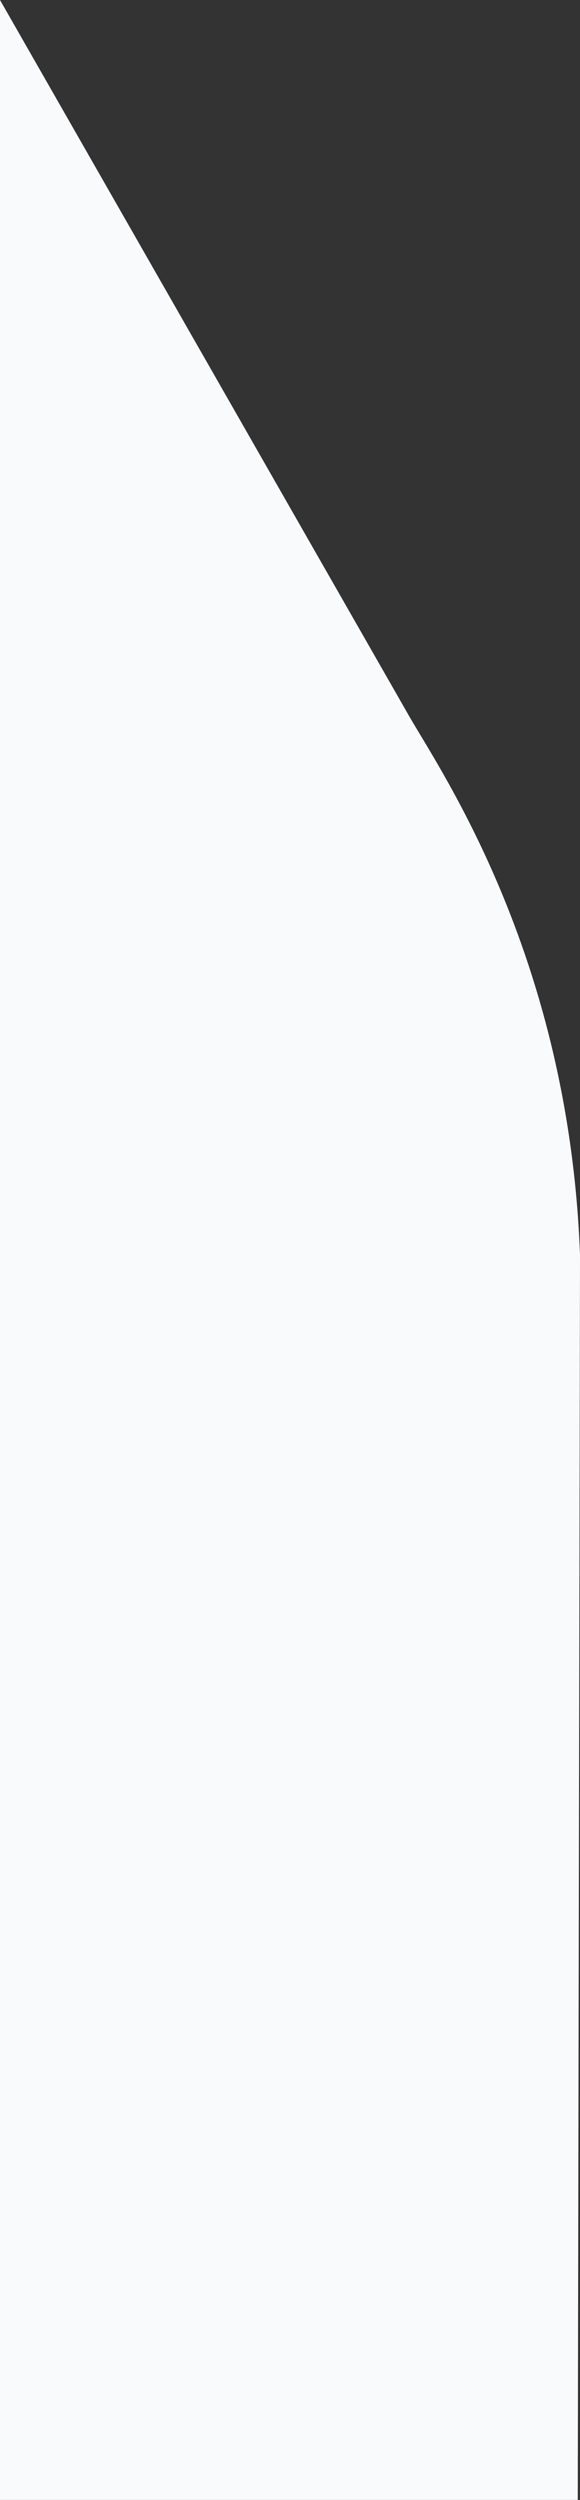 <svg width="110" height="474" viewBox="0 0 110 474" fill="none" xmlns="http://www.w3.org/2000/svg">
<rect x="0" y="0" width="110" height="474" fill="#333333" stroke="none"/>
<path d="M77.722 136L0 0V474H109.575L110 238C107.961 182 84.093 147 77.722 136Z" fill="#F8FAFC"/>
</svg>
